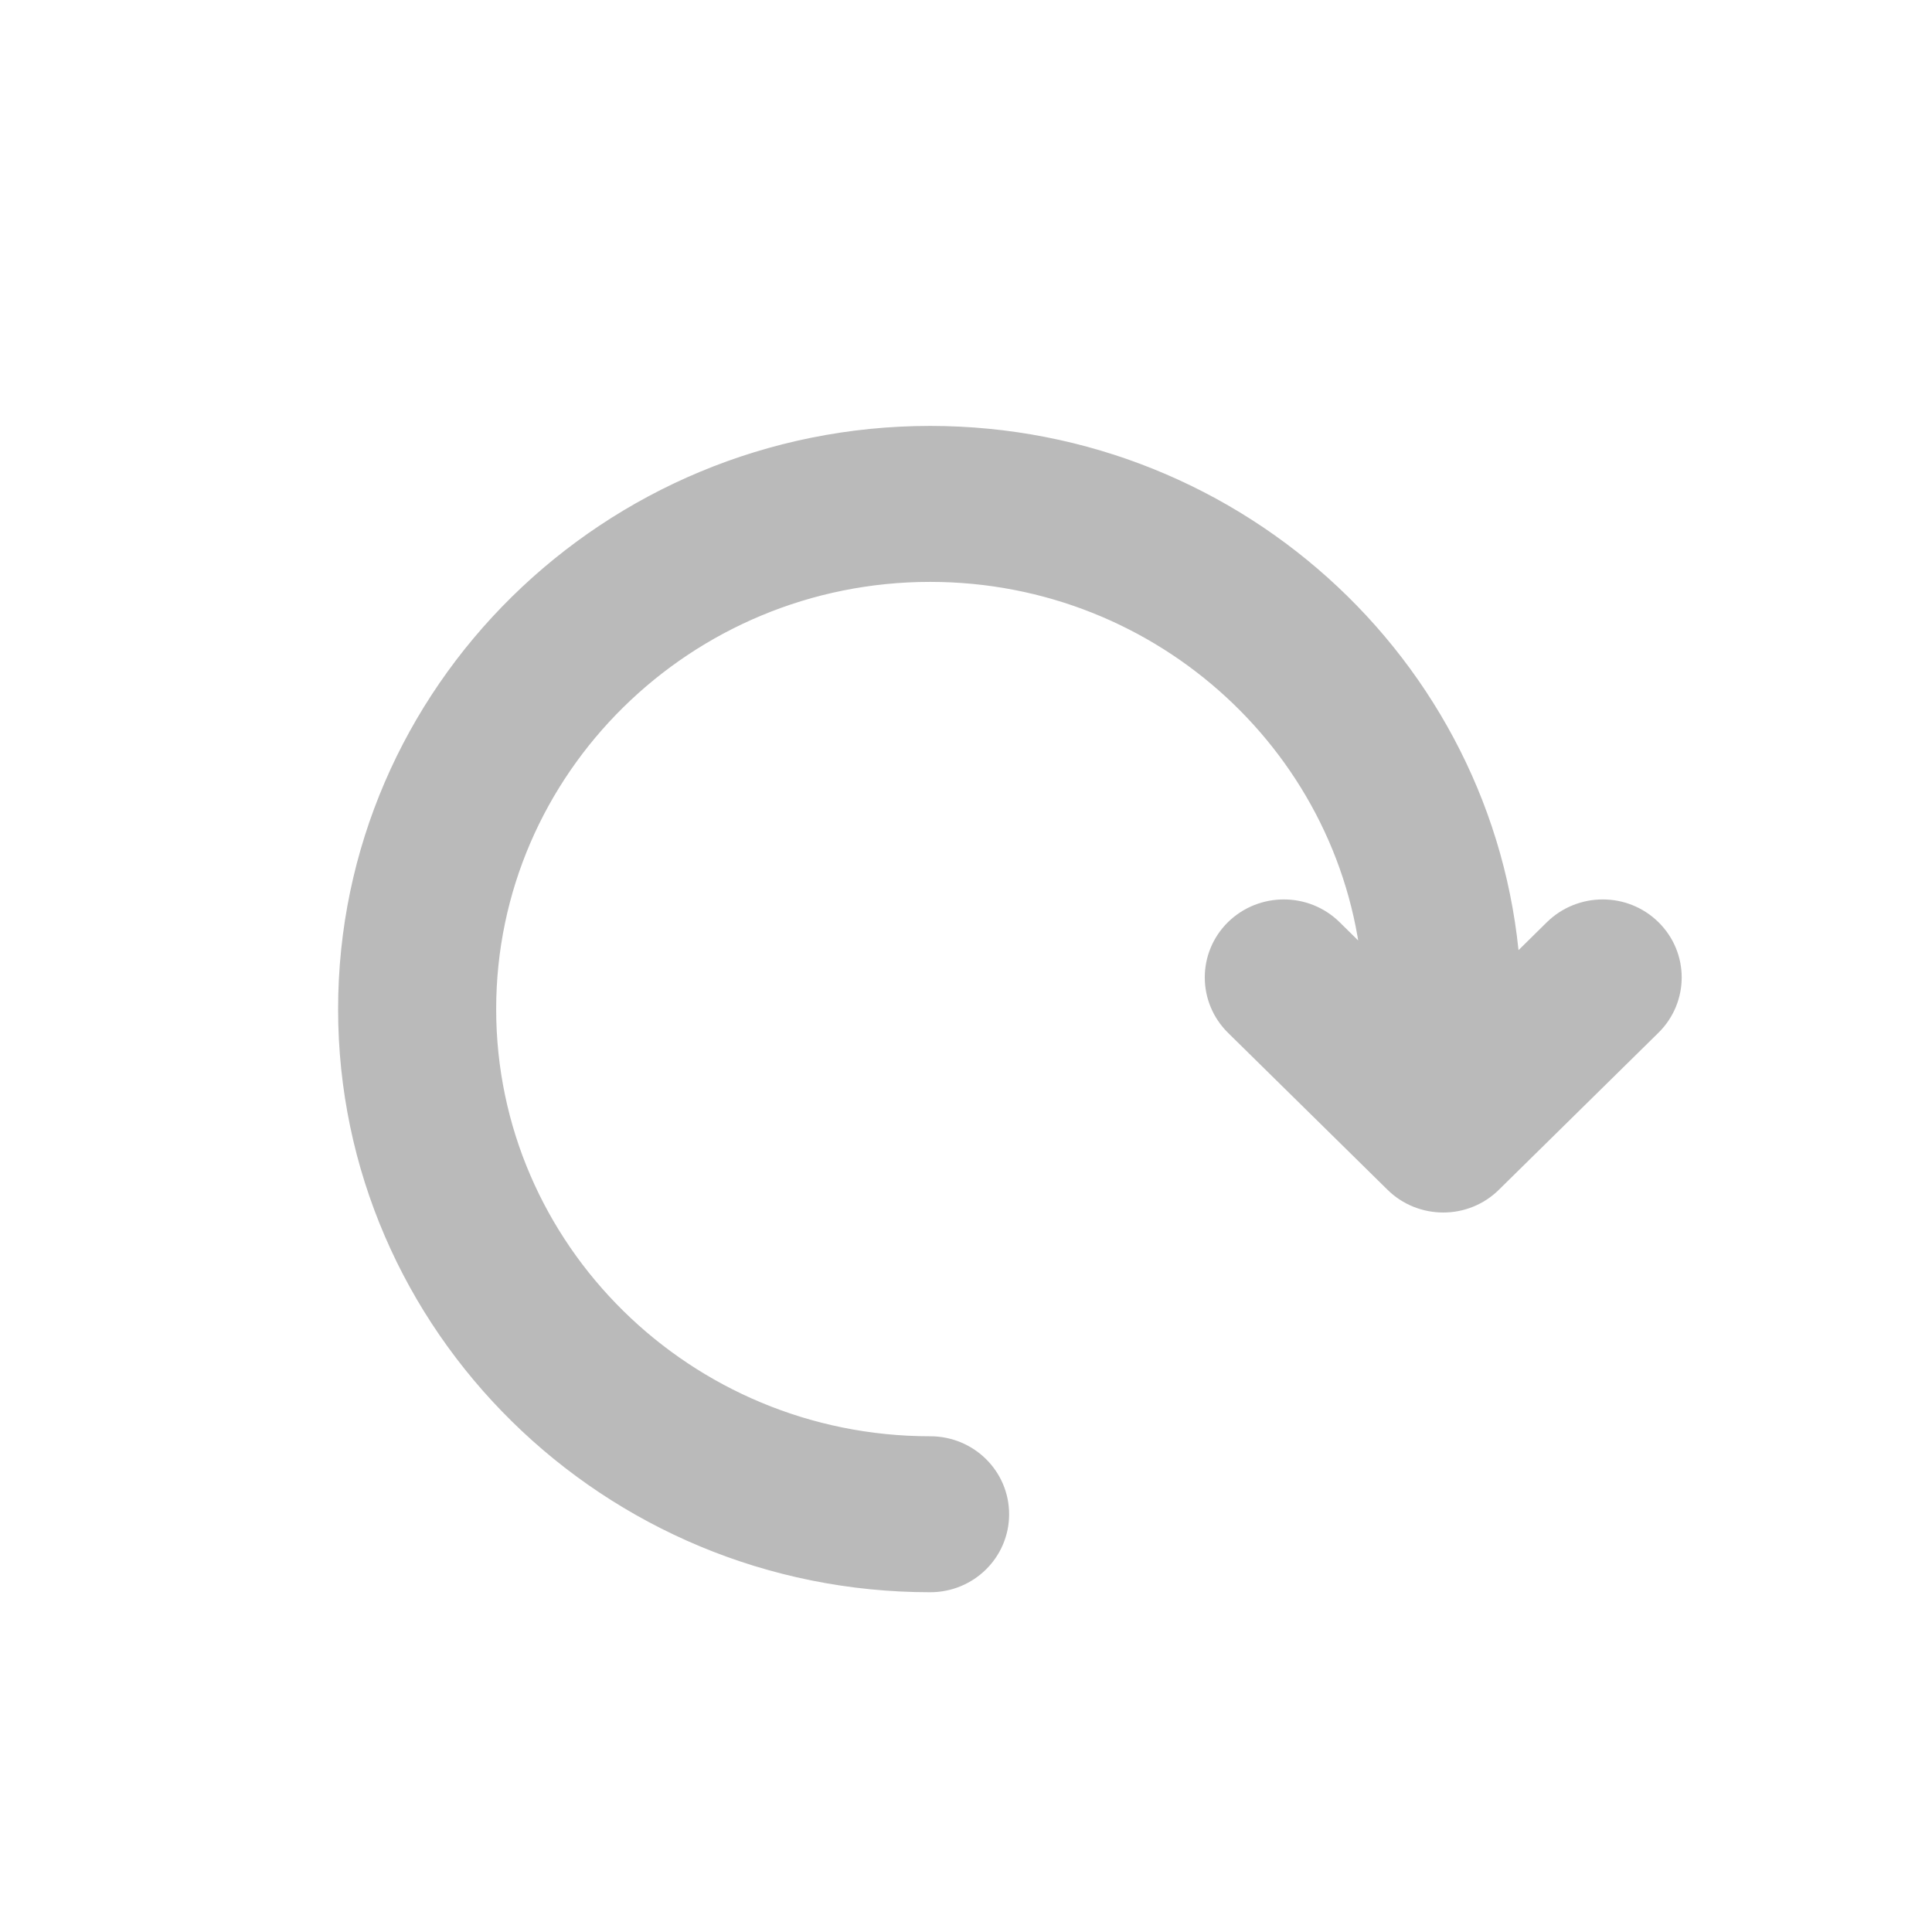 <?xml version="1.0" encoding="UTF-8"?>
<svg width="22px" height="22px" viewBox="0 0 22 22" version="1.1" xmlns="http://www.w3.org/2000/svg" xmlns:xlink="http://www.w3.org/1999/xlink">
    <title>AFE0749E-0D1B-4F30-AADE-244539B3CBCF</title>
    <g id="Page-1" stroke="none" stroke-width="1" fill="none" fill-rule="evenodd">
        <g id="0525_Release-_Image-Resource" transform="translate(-312, -348)" fill="#BABABA" stroke="#BABABA" stroke-width="0.3">
            <g id="ic_reroad_normal" transform="translate(312, 348)">
                <path d="M18.78,10.608 C18.488,10.32 18.014,10.32 17.72,10.608 L17.167,11.153 C16.987,7.731 14.112,5 10.592,5 C6.958,5 4,7.912 4,11.491 C4,15.07 6.958,17.981 10.592,17.981 C11.007,17.981 11.341,17.651 11.341,17.243 C11.341,16.835 11.007,16.505 10.592,16.505 C7.784,16.505 5.5,14.256 5.5,11.491 C5.5,8.726 7.784,6.476 10.592,6.476 C13.273,6.476 15.47,8.526 15.666,11.117 L15.149,10.608 C14.856,10.32 14.382,10.32 14.088,10.608 C13.796,10.896 13.796,11.364 14.088,11.653 L15.904,13.44 C16.05,13.585 16.243,13.657 16.435,13.657 C16.626,13.657 16.818,13.585 16.964,13.44 L18.78,11.653 C19.073,11.364 19.073,10.896 18.78,10.608" id="Fill-1"></path>
            </g>
        </g>
    </g>
</svg>
